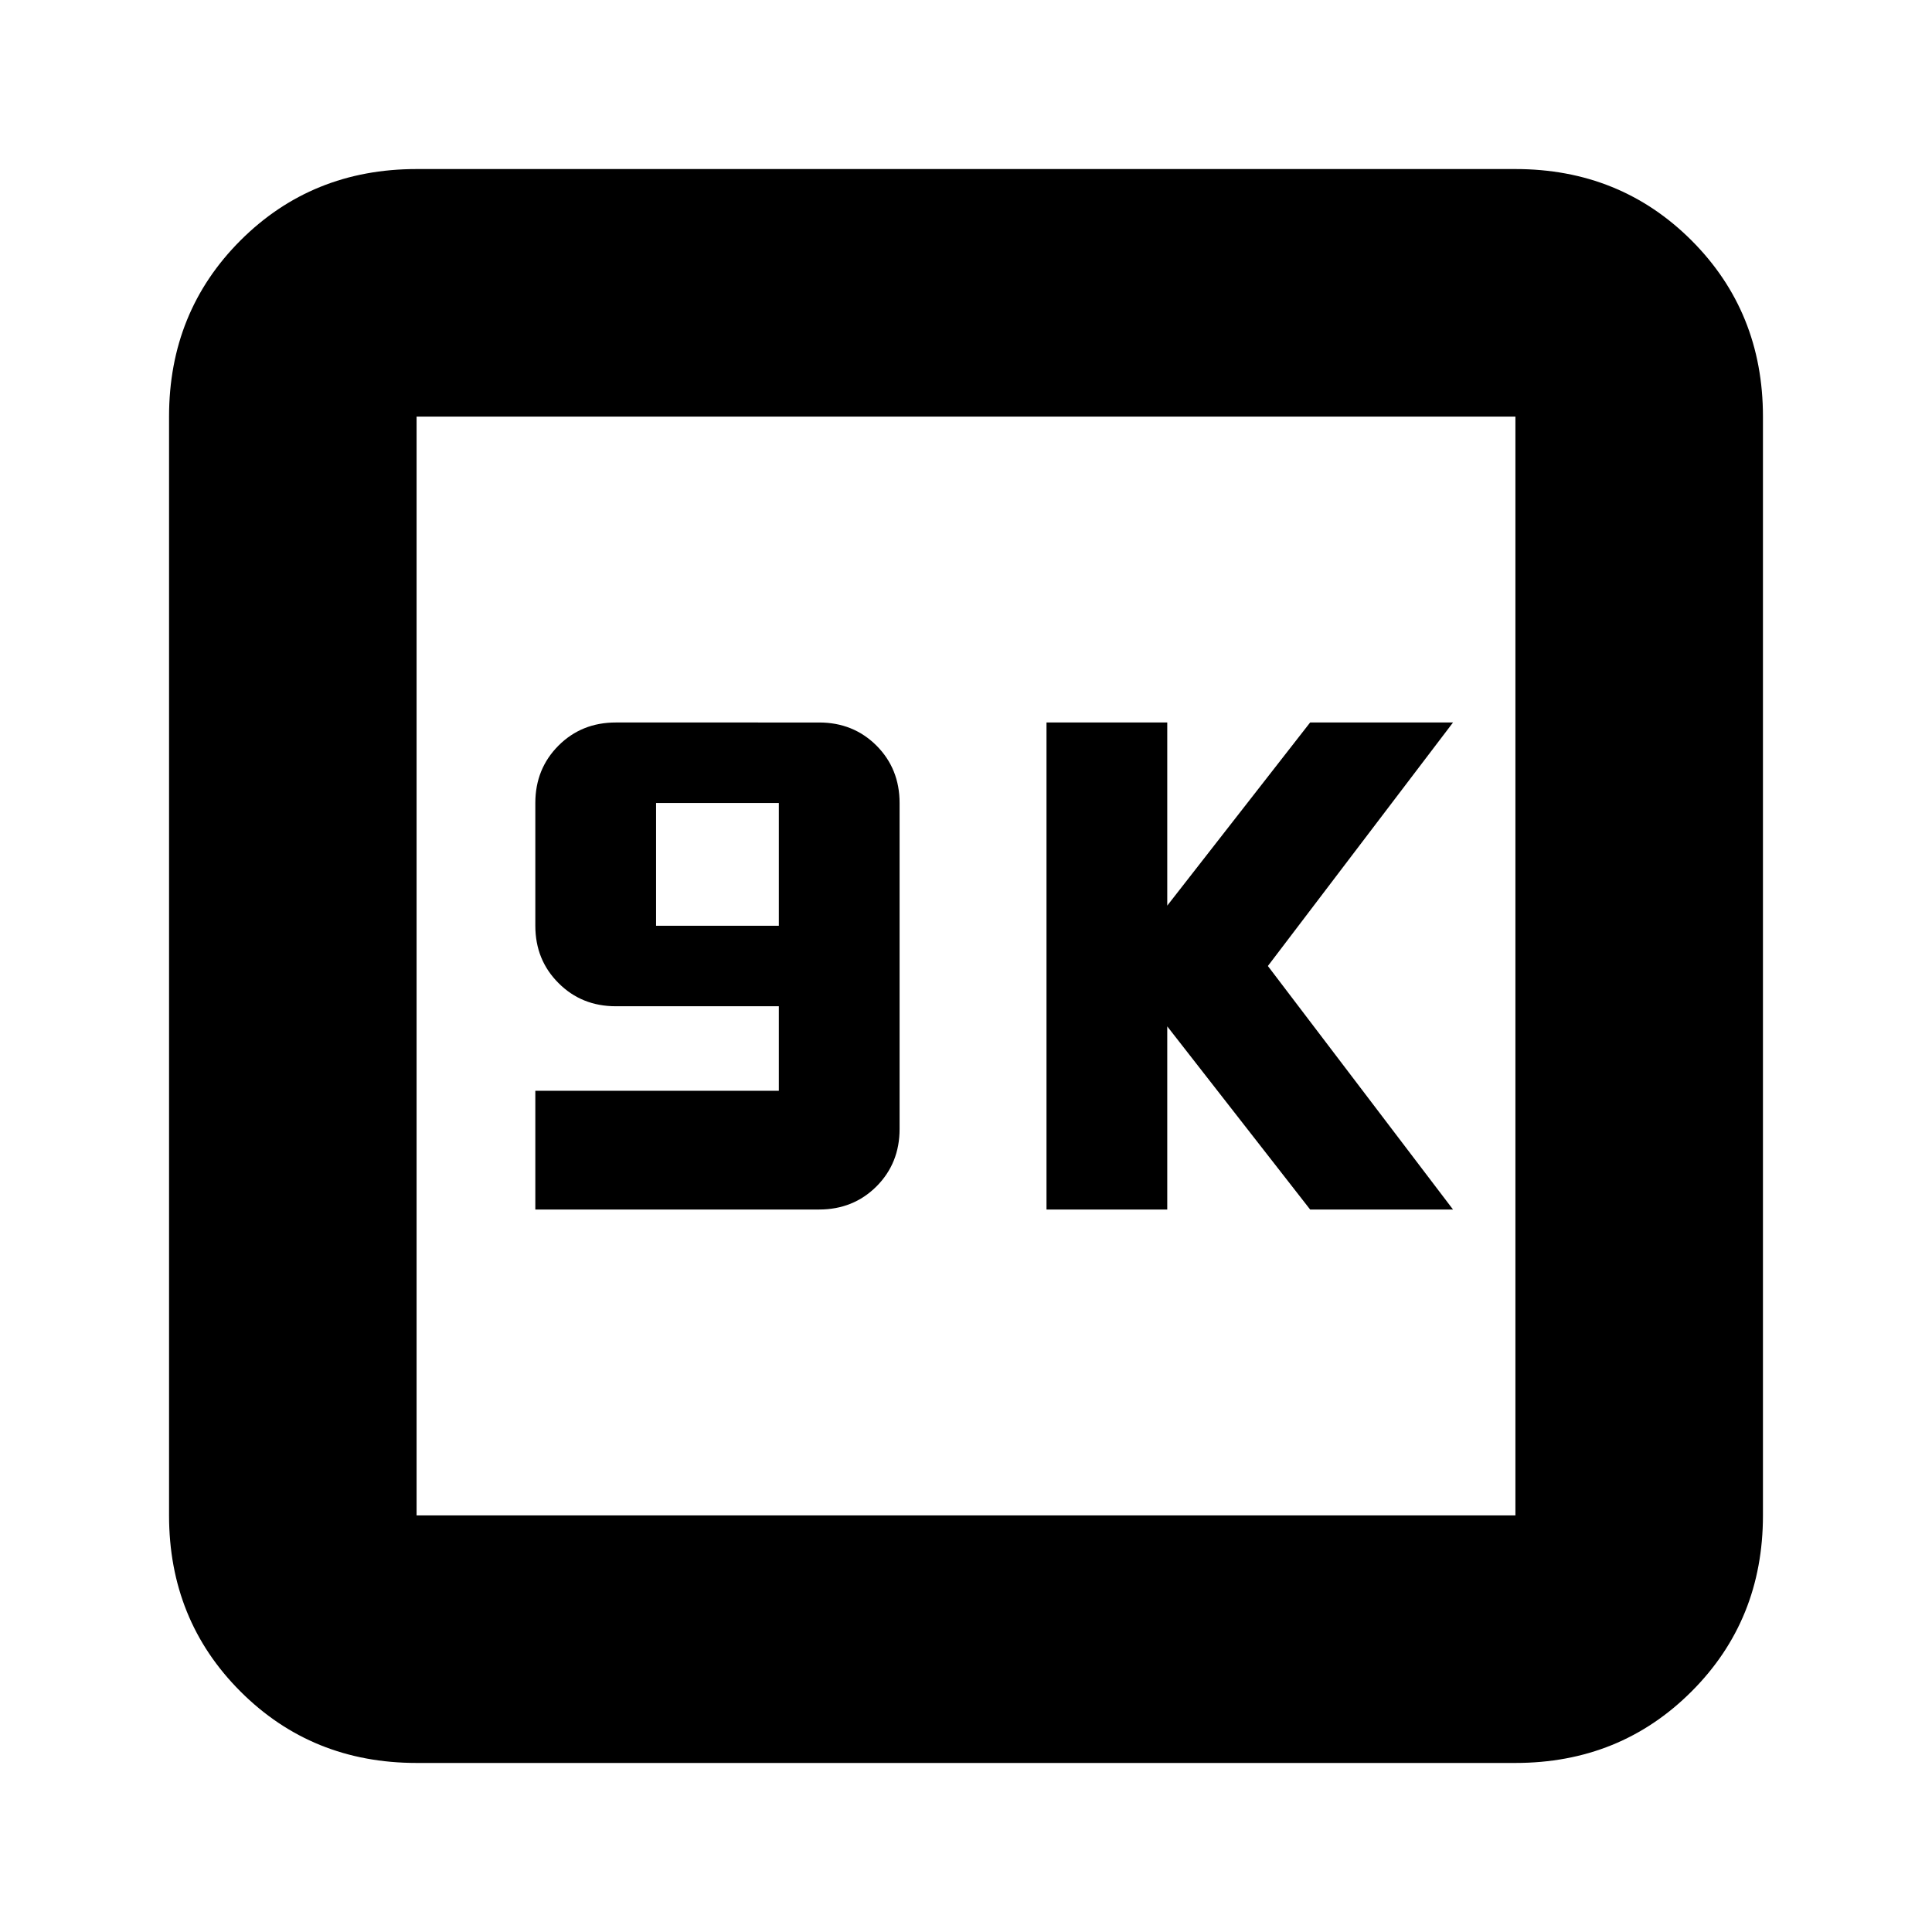 <svg xmlns="http://www.w3.org/2000/svg" height="24" width="24"><path d="M6.65 15.025h3.525q.425 0 .713-.287.287-.288.287-.713v-4.05q0-.425-.287-.713-.288-.287-.713-.287H7.65q-.425 0-.712.287-.288.288-.288.713V11.5q0 .425.288.712.287.288.712.288h2.025v1.05H6.65Zm1.5-3.525V9.975h1.525V11.5ZM13 15.025h1.5V12.75l1.775 2.275h1.775L15.75 12l2.3-3.025h-1.775L14.5 11.25V8.975H13ZM5.175 21.9q-1.3 0-2.188-.888-.887-.887-.887-2.187V5.175q0-1.3.887-2.188.888-.887 2.188-.887h13.65q1.3 0 2.188.887.887.888.887 2.188v13.65q0 1.3-.887 2.187-.888.888-2.188.888Zm0-3.075h13.65V5.175H5.175v13.65Zm0-13.65v13.65-13.65Z"/></svg>